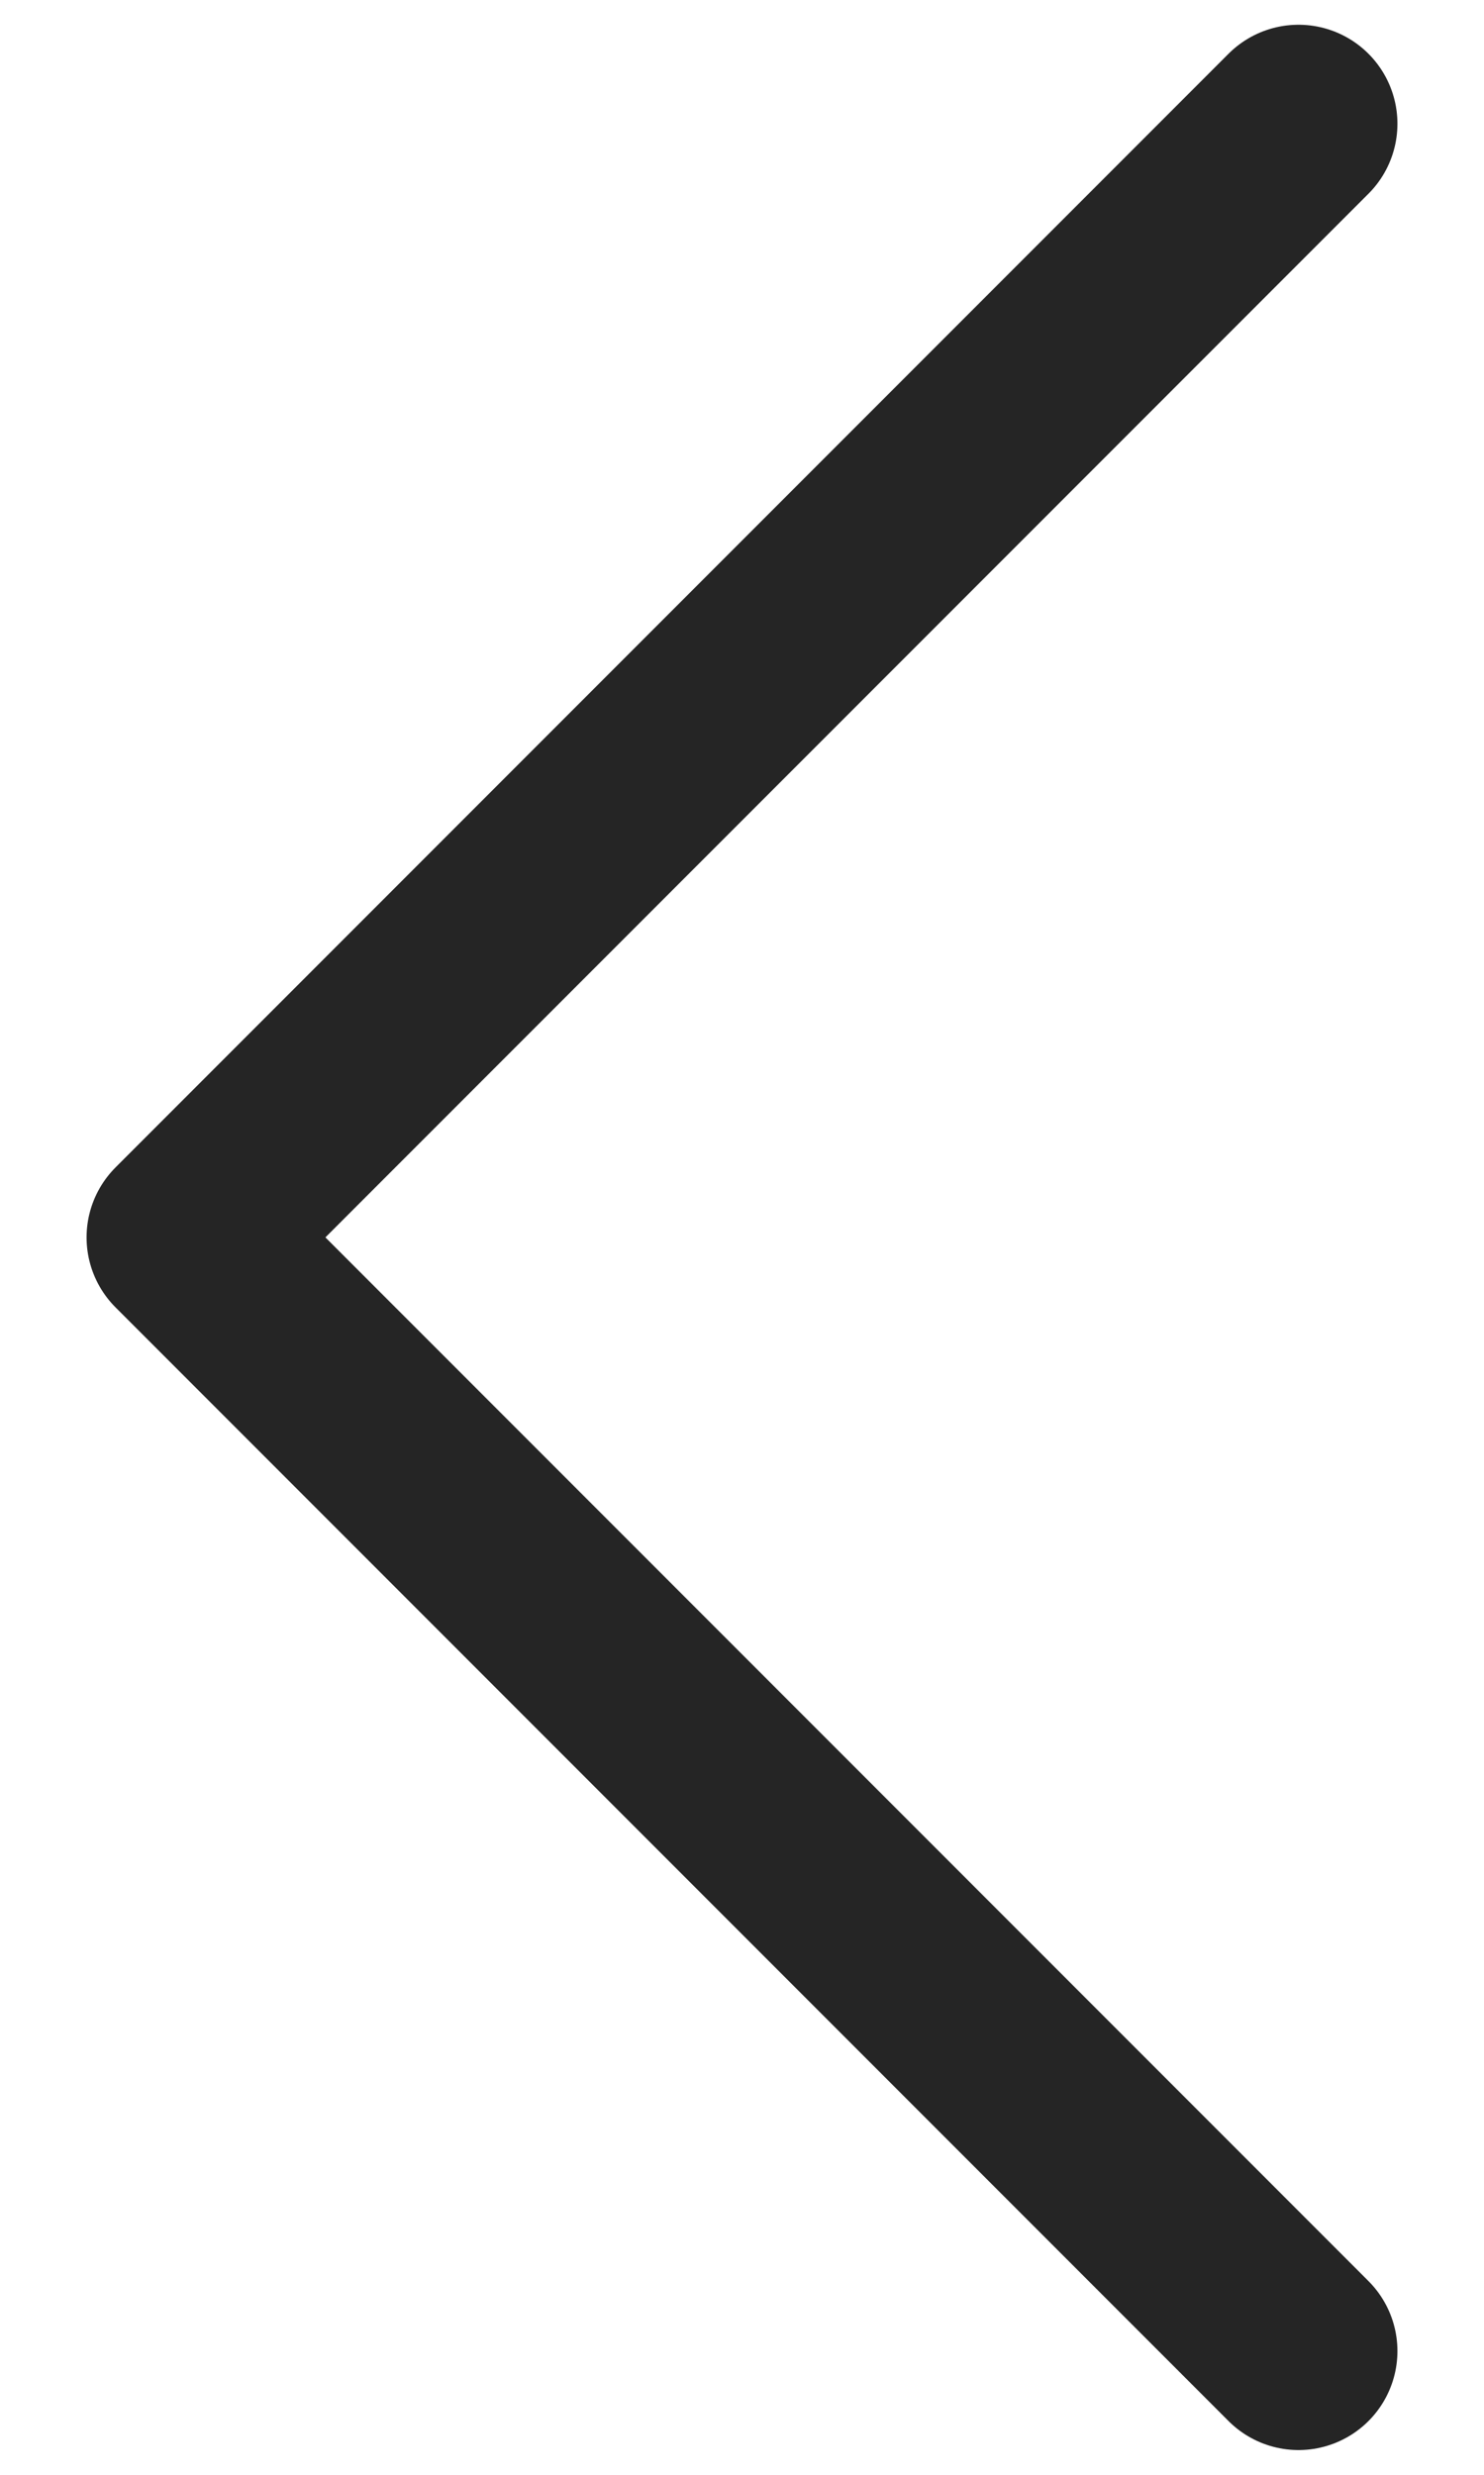 <svg width="15" height="25" viewBox="0 0 15 25" fill="none" xmlns="http://www.w3.org/2000/svg">
<path d="M13.125 1.25L1.875 12.5L13.125 23.75" stroke="#252525" stroke-width="2" stroke-linecap="round" stroke-linejoin="round"/>
</svg>
